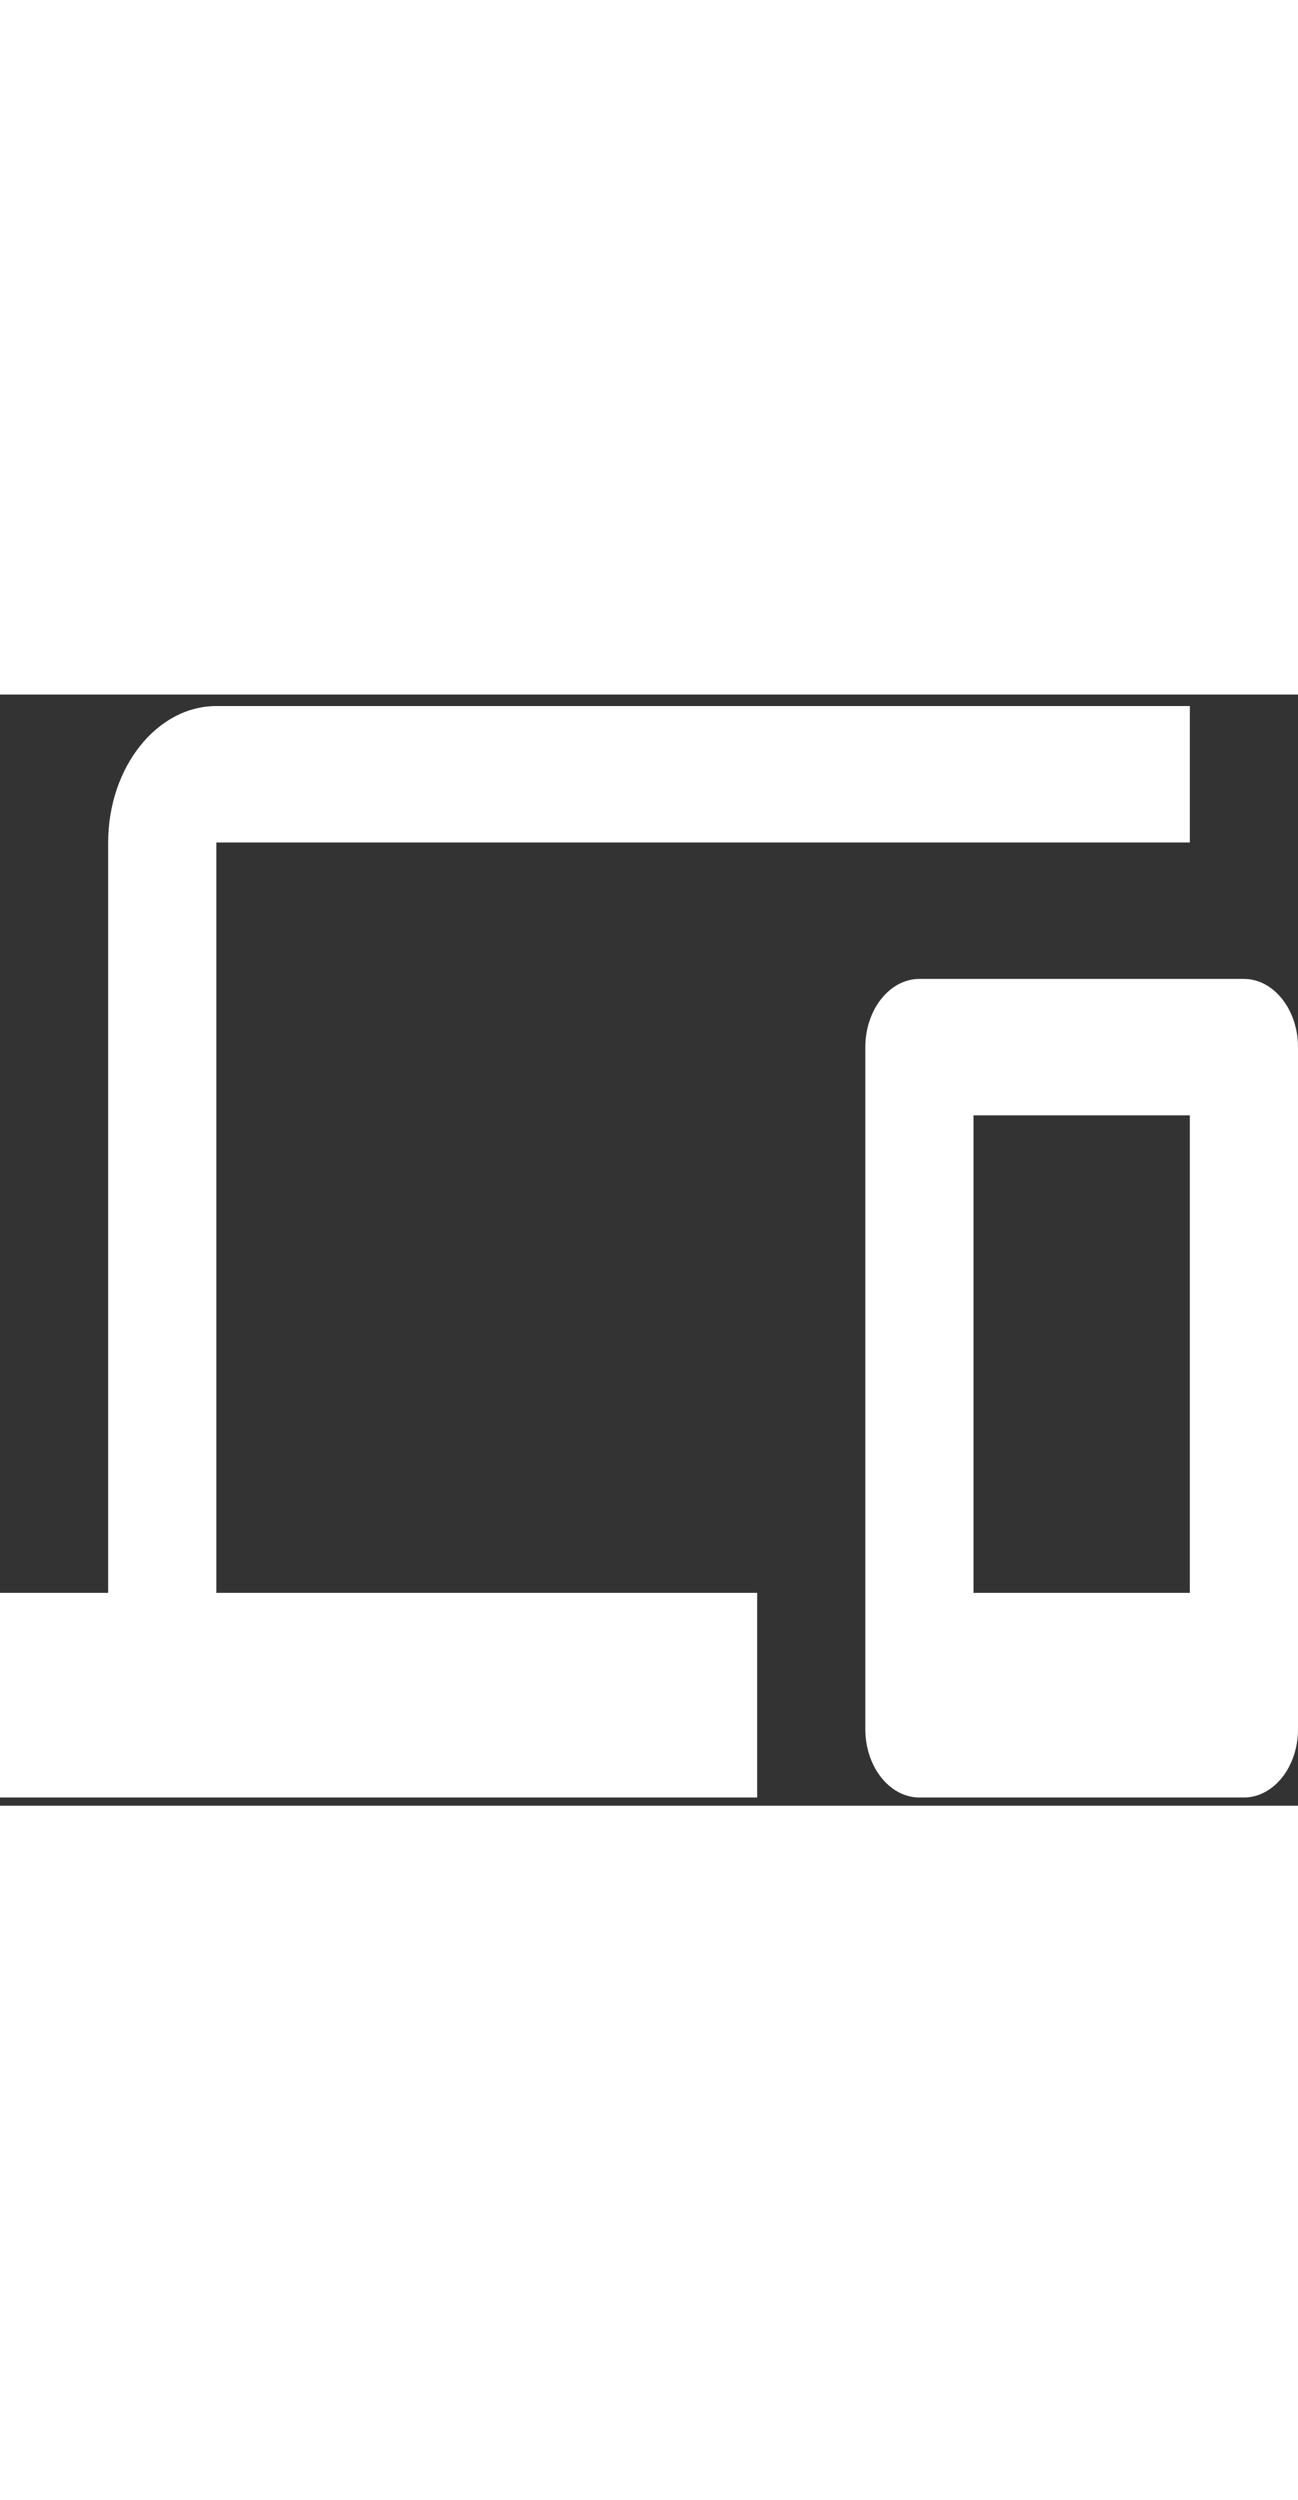 <svg width="40"  height="77" viewBox="0 0 90 77" fill="none" xmlns="http://www.w3.org/2000/svg">
<rect x="0" y="0" width="90" height="77" fill="#333333" stroke="none"/>
<path d="M15 10.253H82.5V0.799H15C10.875 0.799 7.5 5.053 7.5 10.253V62.249H0V76.429H52.5V62.249H15V10.253ZM86.25 19.707H63.75C61.688 19.707 60 21.834 60 24.433V71.702C60 74.302 61.688 76.429 63.75 76.429H86.25C88.312 76.429 90 74.302 90 71.702V24.433C90 21.834 88.312 19.707 86.25 19.707ZM82.5 62.249H67.5V29.16H82.5V62.249Z" fill="white"/>
</svg>
